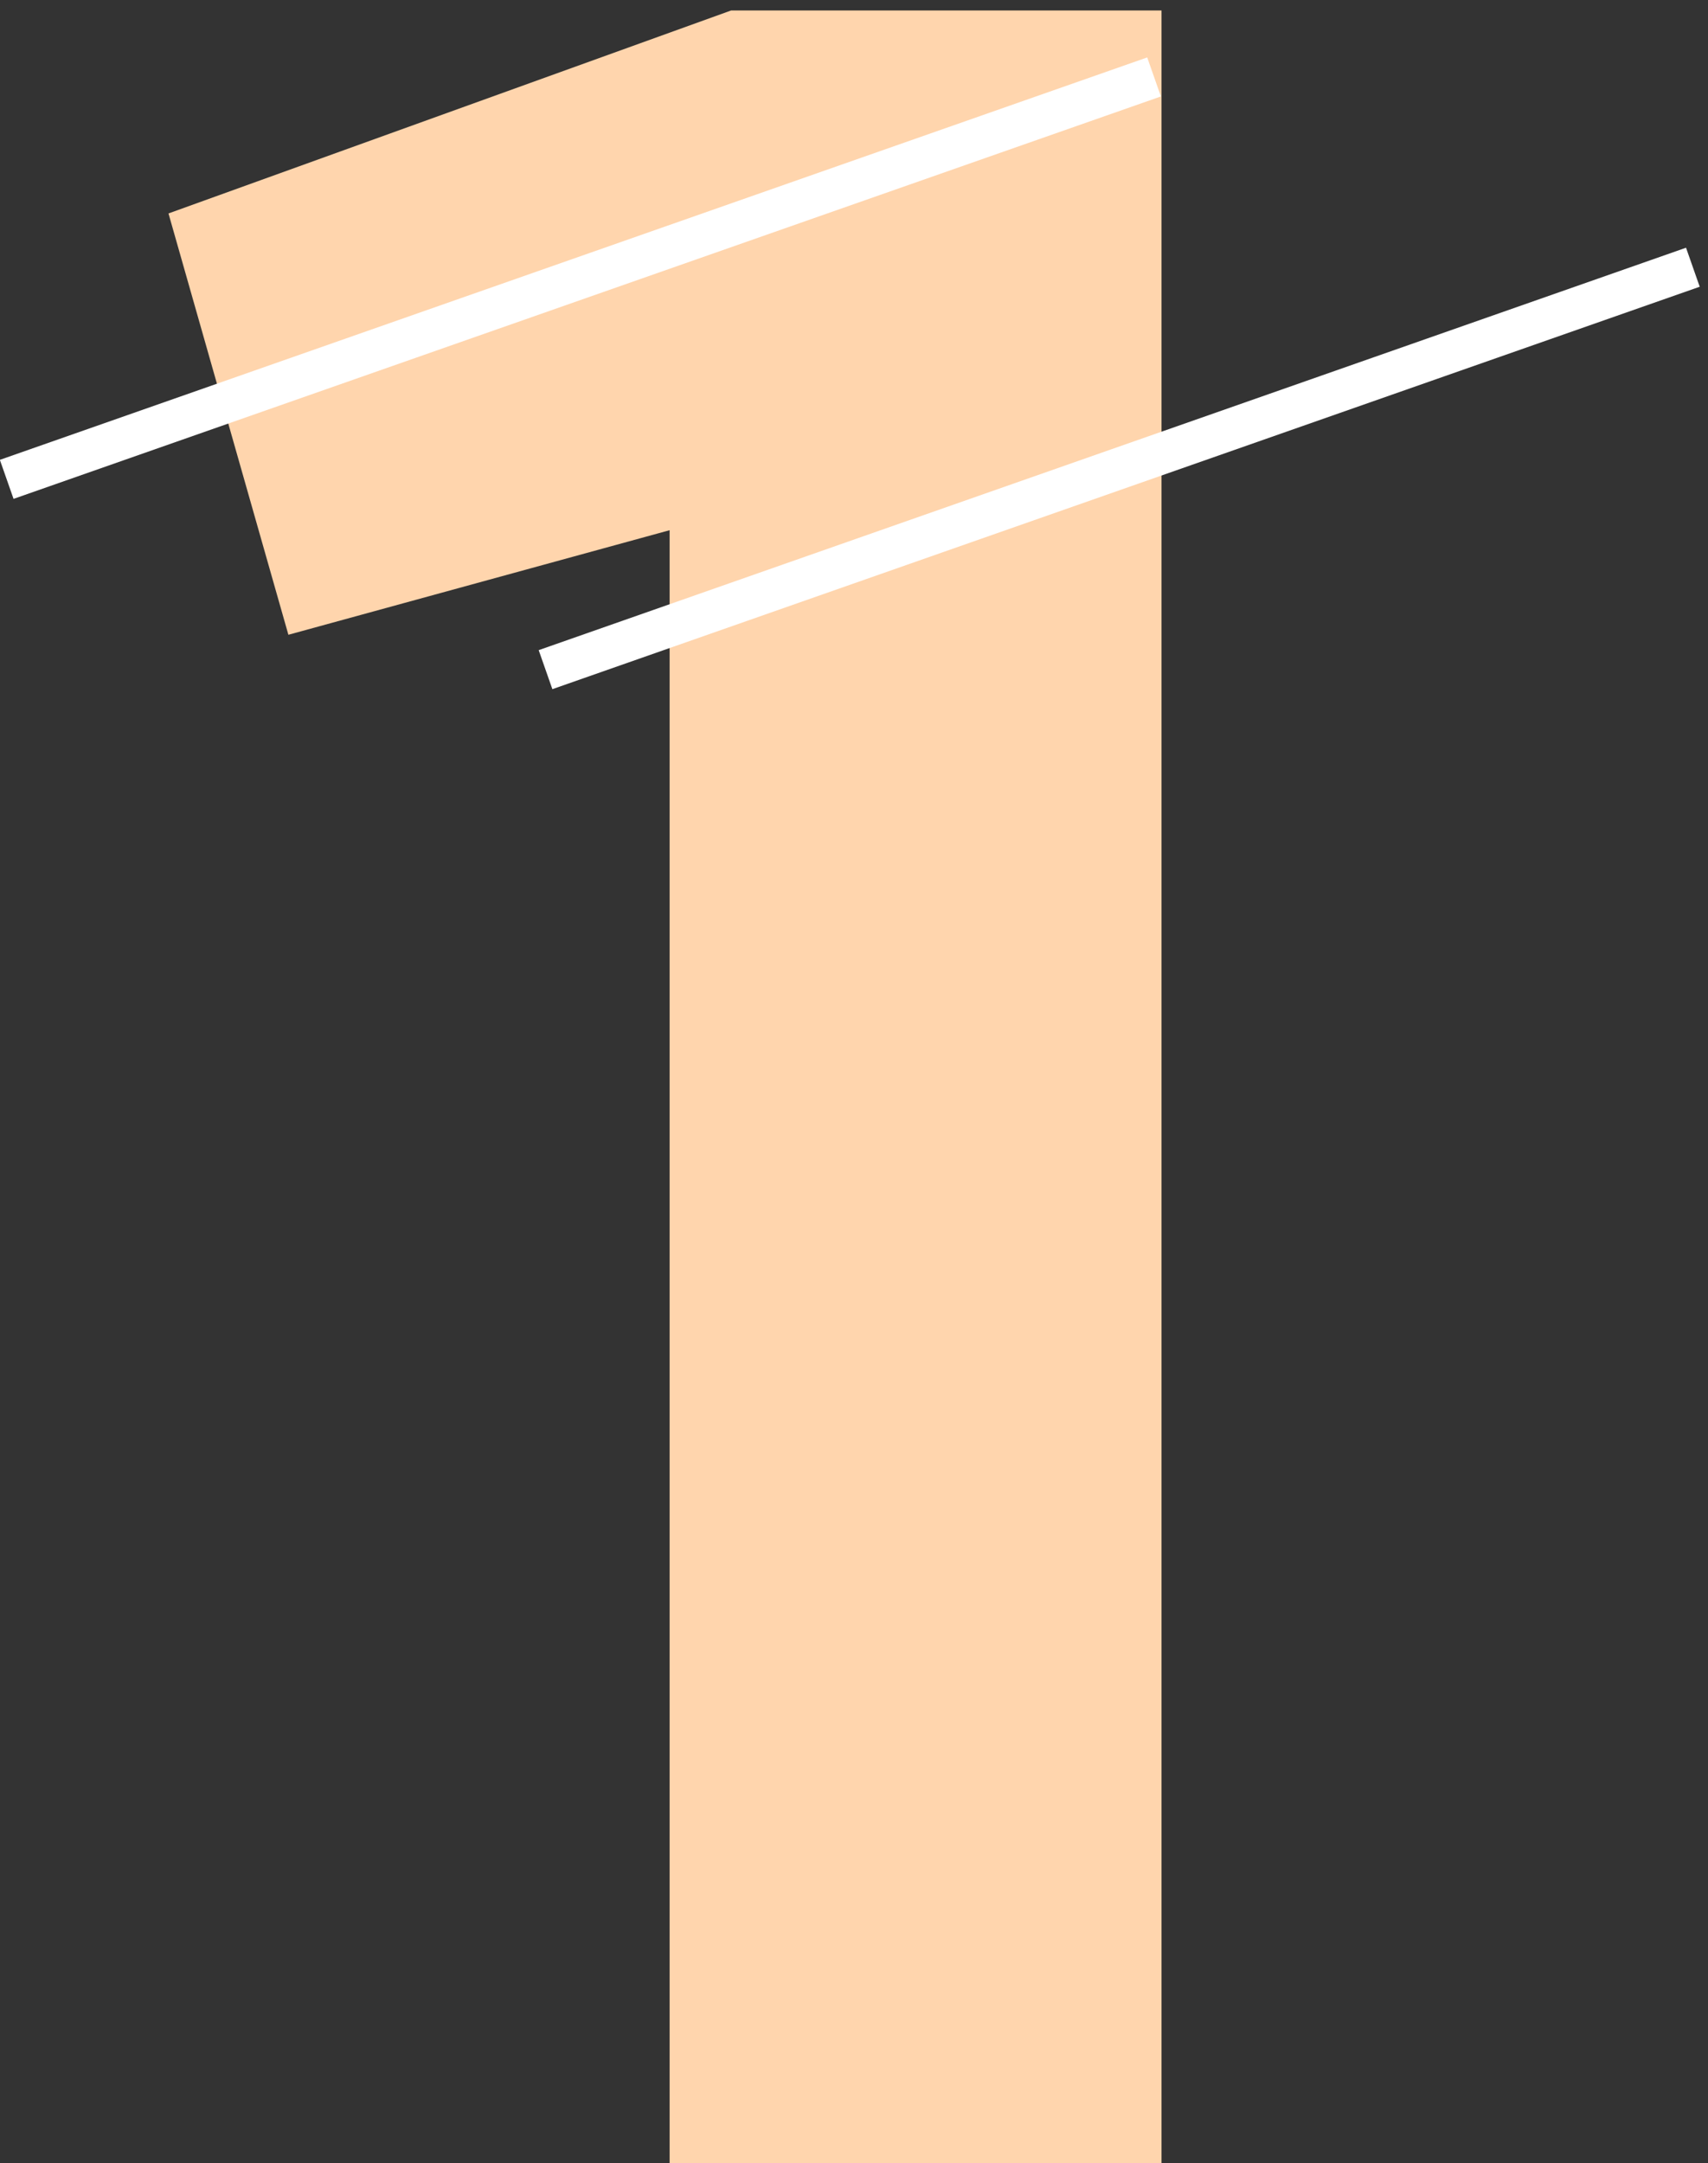 <svg width="124" height="157" viewBox="0 0 124 157" fill="none" xmlns="http://www.w3.org/2000/svg">
<rect x="0" y="0" width="124" height="157" fill="#333333" stroke="none"/>
<path d="M53.078 0.76H84.326V157H48.614V38.481L20.937 46.07L12.232 15.491L53.078 0.76Z" fill="#FFD5AD"/>
<line y1="-1.5" x2="88.238" y2="-1.5" transform="matrix(-0.944 0.331 0.331 0.944 84.28 7)" stroke="white" stroke-width="3"/>
<line y1="-1.5" x2="88.238" y2="-1.5" transform="matrix(-0.944 0.331 0.331 0.944 123.398 20.811)" stroke="white" stroke-width="3"/>
</svg>


